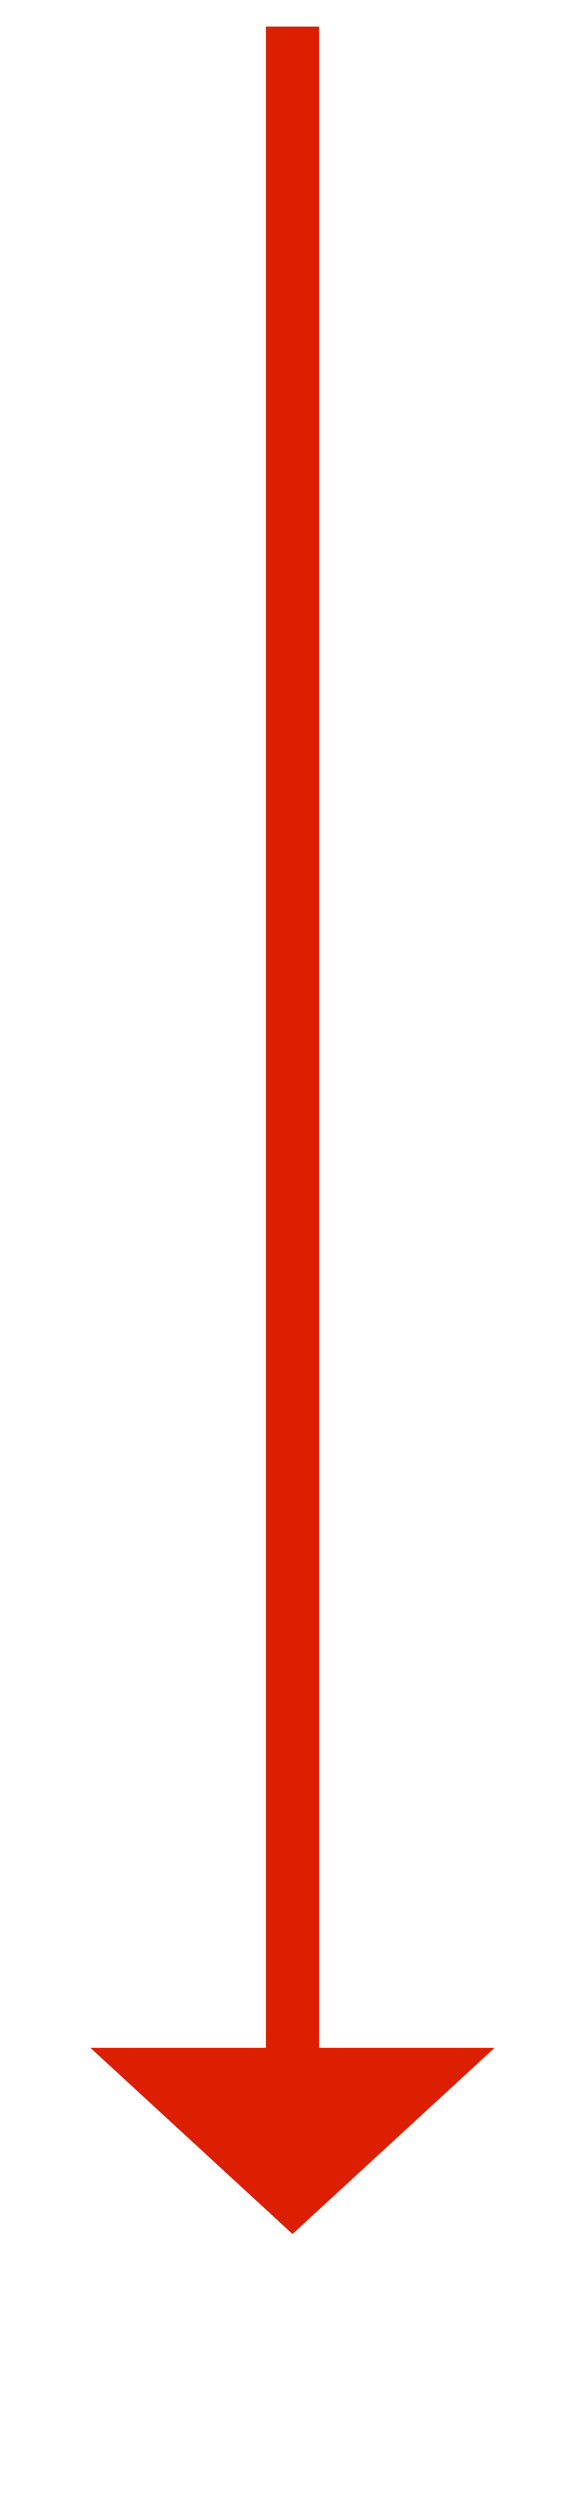 ﻿<?xml version="1.0" encoding="utf-8"?>
<svg version="1.1" xmlns:xlink="http://www.w3.org/1999/xlink" width="22px" height="94px" xmlns="http://www.w3.org/2000/svg">
  <g transform="matrix(1 0 0 1 -399 -3108 )">
    <path d="M 1 0  L 1 77  " stroke-width="2" stroke="#dd1f01" fill="none" transform="matrix(1 0 0 1 409 3109 )" />
    <path d="M -6.6 76  L 1 83  L 8.6 76  L -6.6 76  Z " fill-rule="nonzero" fill="#dd1f01" stroke="none" transform="matrix(1 0 0 1 409 3109 )" />
  </g>
</svg>
